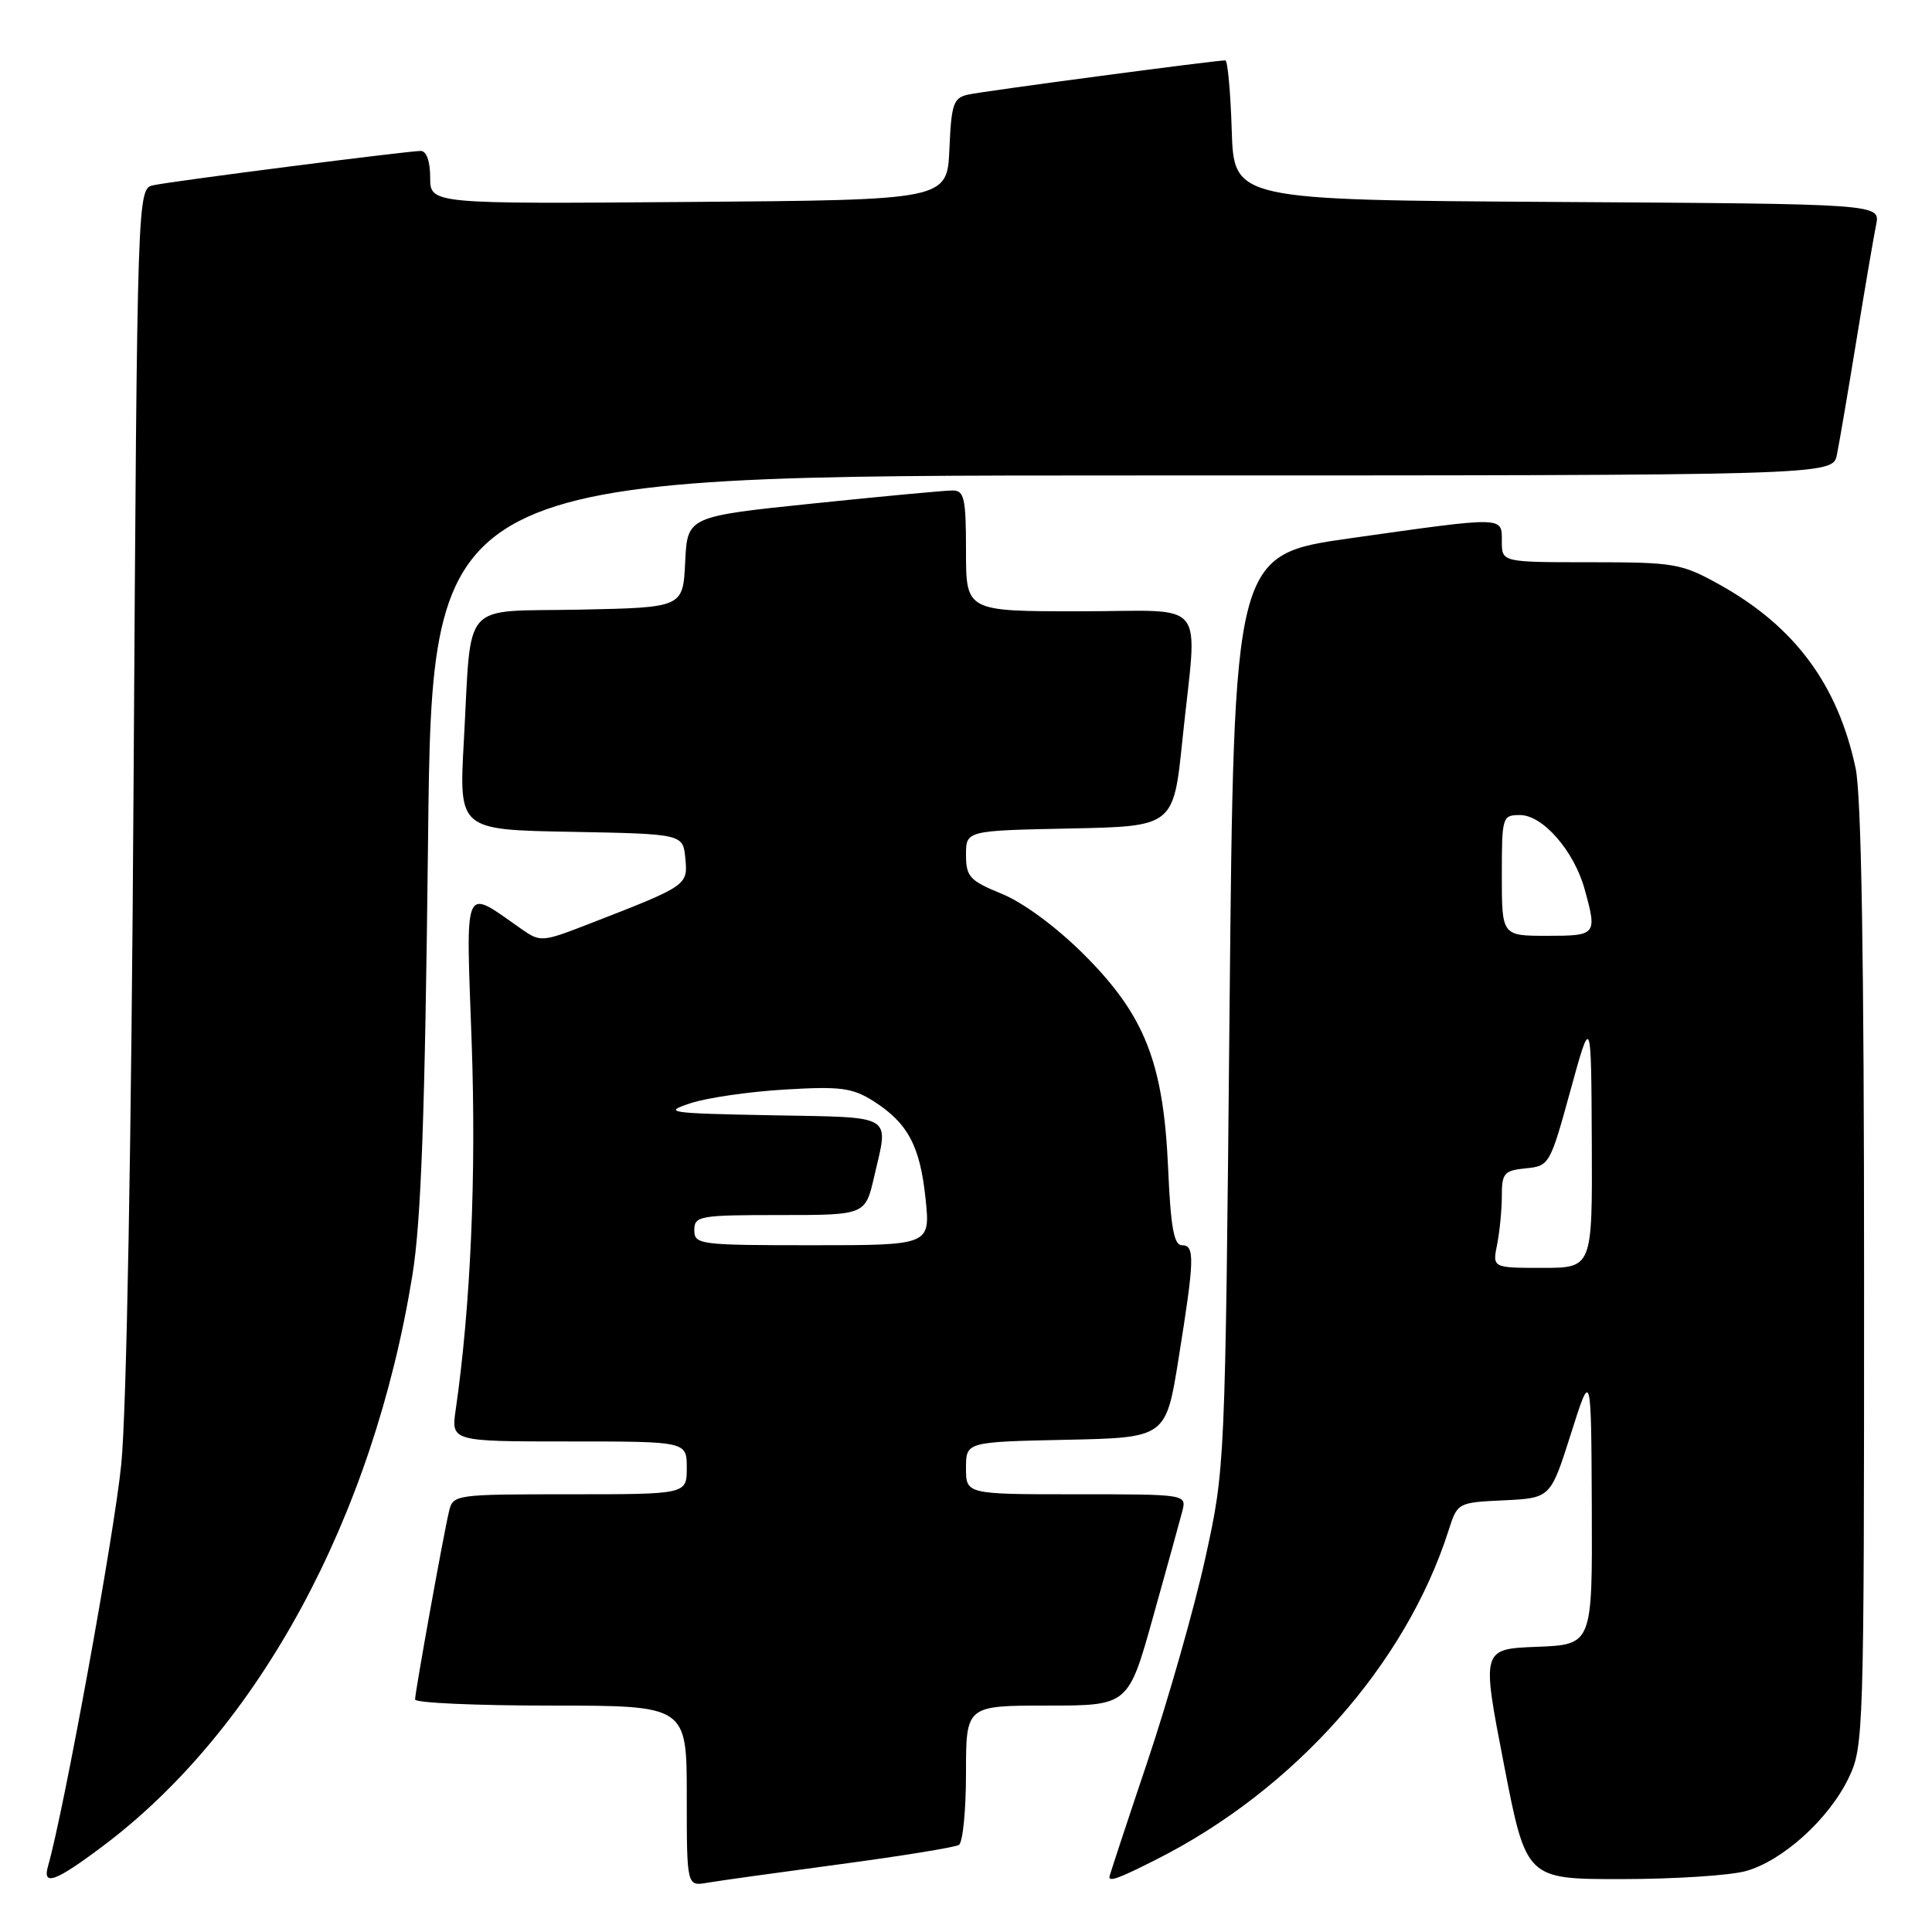 <?xml version="1.0" encoding="UTF-8" standalone="no"?>
<!DOCTYPE svg PUBLIC "-//W3C//DTD SVG 1.1//EN" "http://www.w3.org/Graphics/SVG/1.1/DTD/svg11.dtd" >
<svg xmlns="http://www.w3.org/2000/svg" xmlns:xlink="http://www.w3.org/1999/xlink" version="1.1" viewBox="0 0 256 256">
 <g >
 <path fill="currentColor"
d=" M 111.31 247.02 C 119.46 245.93 126.55 244.78 127.06 244.46 C 127.58 244.14 128.00 239.86 128.00 234.94 C 128.00 226.00 128.00 226.00 138.75 226.00 C 149.51 226.00 149.51 226.00 152.79 214.25 C 154.60 207.79 156.34 201.49 156.66 200.25 C 157.23 198.00 157.23 198.00 142.62 198.00 C 128.00 198.00 128.00 198.00 128.00 194.53 C 128.00 191.06 128.00 191.06 141.24 190.78 C 154.49 190.50 154.49 190.50 156.17 180.00 C 158.29 166.79 158.34 165.00 156.61 165.00 C 155.55 165.00 155.12 162.60 154.78 154.75 C 154.16 140.76 151.68 134.50 143.59 126.44 C 139.97 122.83 135.58 119.59 132.75 118.44 C 128.48 116.69 128.01 116.18 128.00 113.28 C 128.00 110.06 128.00 110.06 141.75 109.78 C 155.50 109.50 155.50 109.50 156.68 98.00 C 158.66 78.85 160.39 81.00 143.00 81.00 C 128.00 81.00 128.00 81.00 128.00 73.00 C 128.00 66.05 127.77 65.00 126.25 64.99 C 125.29 64.98 116.98 65.76 107.79 66.71 C 91.08 68.44 91.08 68.44 90.79 74.47 C 90.50 80.50 90.50 80.50 76.82 80.78 C 60.86 81.10 62.52 79.21 61.46 98.22 C 60.81 109.95 60.81 109.95 75.65 110.22 C 90.50 110.50 90.50 110.50 90.81 113.74 C 91.16 117.32 91.09 117.36 78.08 122.41 C 71.83 124.84 71.61 124.86 69.08 123.09 C 61.29 117.64 61.73 116.63 62.50 138.16 C 63.12 155.68 62.37 173.03 60.39 186.75 C 59.77 191.00 59.77 191.00 75.39 191.00 C 91.00 191.00 91.00 191.00 91.00 194.50 C 91.00 198.00 91.00 198.00 75.52 198.00 C 60.29 198.00 60.03 198.04 59.50 200.25 C 58.76 203.35 55.00 224.20 55.00 225.19 C 55.00 225.64 63.10 226.00 73.00 226.00 C 91.00 226.00 91.00 226.00 91.00 237.97 C 91.00 249.95 91.00 249.95 93.75 249.47 C 95.26 249.21 103.17 248.11 111.31 247.02 Z  M 13.68 244.58 C 34.27 229.10 49.43 201.13 54.64 169.00 C 55.81 161.80 56.31 147.80 56.72 111.25 C 57.26 63.00 57.26 63.00 150.05 63.00 C 242.84 63.00 242.84 63.00 243.40 60.25 C 243.71 58.74 244.88 51.88 246.00 45.00 C 247.12 38.12 248.29 31.27 248.60 29.76 C 249.15 27.02 249.15 27.02 206.33 26.76 C 163.50 26.50 163.50 26.50 163.21 17.25 C 163.05 12.16 162.67 8.00 162.36 8.00 C 161.01 8.00 130.30 12.08 128.30 12.53 C 126.33 12.96 126.06 13.74 125.80 19.76 C 125.50 26.50 125.50 26.50 91.25 26.76 C 57.00 27.03 57.00 27.03 57.00 23.51 C 57.00 21.37 56.51 20.00 55.75 20.00 C 54.06 20.00 23.05 23.97 20.35 24.54 C 18.19 24.99 18.19 24.99 17.70 103.75 C 17.41 151.76 16.77 186.99 16.07 194.00 C 15.15 203.29 8.46 239.96 6.37 247.25 C 5.58 249.99 7.34 249.35 13.68 244.58 Z  M 153.28 246.36 C 171.54 237.13 186.27 220.54 191.94 202.80 C 193.12 199.10 193.15 199.09 199.29 198.80 C 205.45 198.50 205.45 198.50 208.15 190.00 C 210.84 181.50 210.84 181.50 210.92 199.71 C 211.00 217.92 211.00 217.92 203.66 218.21 C 196.31 218.50 196.31 218.50 199.27 233.75 C 202.23 249.00 202.23 249.00 214.87 248.99 C 221.81 248.99 229.22 248.51 231.32 247.93 C 236.21 246.57 242.31 241.06 244.94 235.62 C 246.95 231.47 247.00 229.91 247.00 169.23 C 247.00 127.04 246.64 105.40 245.88 101.80 C 243.52 90.69 237.79 82.97 227.77 77.42 C 222.78 74.66 221.87 74.50 210.75 74.50 C 199.00 74.50 199.00 74.50 199.00 71.75 C 199.00 68.40 199.55 68.41 179.00 71.31 C 163.50 73.50 163.50 73.50 162.92 134.00 C 162.34 194.50 162.34 194.50 159.70 206.50 C 158.25 213.10 154.79 225.23 152.03 233.46 C 149.26 241.69 147.00 248.55 147.00 248.71 C 147.00 249.36 148.33 248.87 153.28 246.36 Z  M 92.00 163.00 C 92.00 161.12 92.67 161.00 103.33 161.00 C 114.66 161.00 114.66 161.00 115.83 155.92 C 117.77 147.52 118.71 148.09 102.25 147.78 C 88.50 147.52 87.77 147.41 91.50 146.18 C 93.70 145.46 99.33 144.64 104.00 144.37 C 111.34 143.93 112.93 144.14 115.70 145.88 C 120.28 148.79 121.91 151.81 122.64 158.82 C 123.28 165.00 123.28 165.00 107.64 165.00 C 92.67 165.00 92.00 164.91 92.00 163.00 Z  M 198.38 164.88 C 198.72 163.16 199.00 160.26 199.00 158.44 C 199.00 155.45 199.31 155.10 202.17 154.81 C 205.29 154.51 205.39 154.33 208.09 144.50 C 210.84 134.50 210.84 134.50 210.92 151.25 C 211.00 168.00 211.00 168.00 204.38 168.00 C 197.75 168.00 197.75 168.00 198.38 164.88 Z  M 199.00 116.00 C 199.00 108.21 199.06 108.00 201.41 108.00 C 204.42 108.00 208.55 112.73 209.96 117.78 C 211.65 123.89 211.56 124.00 205.00 124.00 C 199.00 124.00 199.00 124.00 199.00 116.00 Z "/>
</g>
</svg>
